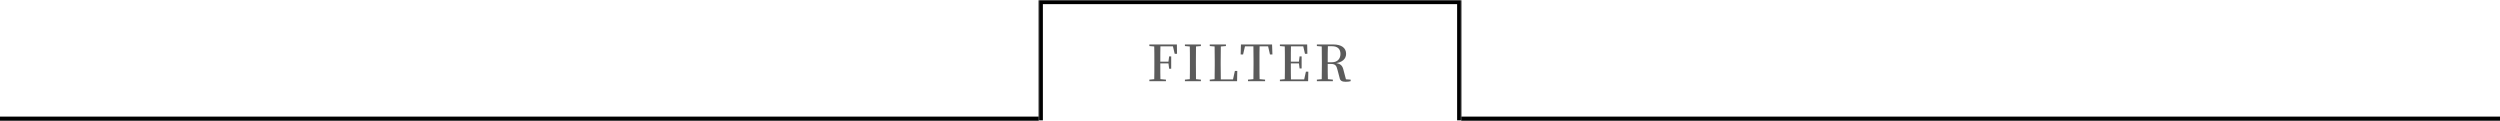 <svg width="1201" height="58" viewBox="0 0 1201 58" fill="none" xmlns="http://www.w3.org/2000/svg">
<path d="M552.152 39V38.256L555.68 37.92H556.496L560.12 38.256V39H552.152ZM554.48 39C554.552 36.312 554.552 33.576 554.552 30.792V29.592C554.552 26.832 554.552 24.096 554.48 21.36H557.48C557.408 24.048 557.408 26.808 557.408 29.784V30.408C557.408 33.528 557.408 36.288 557.48 39H554.48ZM555.992 30.456V29.616H561.896V30.456H555.992ZM561.656 33.024L561.32 30.36V29.688L561.656 27.096H562.64V33.024H561.656ZM552.152 22.128V21.36H555.992V22.416H555.68L552.152 22.128ZM564.32 25.848L563.288 21.456L564.752 22.248H555.992V21.36H565.376L565.448 25.848H564.32ZM569.236 39V38.256L572.764 37.92H573.364L576.916 38.256V39H569.236ZM571.564 39C571.636 36.312 571.636 33.576 571.636 30.792V29.592C571.636 26.832 571.636 24.096 571.564 21.36H574.564C574.516 24.048 574.516 26.808 574.516 29.592V30.792C574.516 33.528 574.516 36.288 574.564 39H571.564ZM569.236 22.128V21.36H576.916V22.128L573.364 22.416H572.764L569.236 22.128ZM581.164 39V38.256L584.692 37.92H585.004V39H581.164ZM583.492 39C583.564 36.312 583.564 33.576 583.564 31.176V29.592C583.564 26.832 583.564 24.072 583.492 21.36H586.492C586.42 24.072 586.42 26.808 586.42 29.64V31.104C586.42 33.528 586.42 36.288 586.492 39H583.492ZM585.004 39V38.136H593.572L592.18 38.856L593.236 34.08H594.388L594.292 39H585.004ZM581.164 22.128V21.36H588.94V22.128L585.364 22.416H584.692L581.164 22.128ZM599.535 39V38.256L603.207 37.92H603.999L607.743 38.256V39H599.535ZM602.127 39C602.199 36.312 602.199 33.576 602.199 30.792V29.592C602.199 26.832 602.199 24.096 602.127 21.36H605.127C605.055 24.048 605.055 26.808 605.055 29.592V30.792C605.055 33.528 605.055 36.288 605.127 39H602.127ZM596.007 26.16L596.151 21.36H611.103L611.271 26.16H610.095L608.991 21.36L610.335 22.248H596.919L598.287 21.36L597.183 26.16H596.007ZM614.863 39V38.256L618.391 37.92H618.703V39H614.863ZM617.191 39C617.263 36.312 617.263 33.576 617.263 30.792V29.592C617.263 26.832 617.263 24.096 617.191 21.36H620.191C620.119 24.048 620.119 26.808 620.119 29.784V30.408C620.119 33.528 620.119 36.288 620.191 39H617.191ZM618.703 39V38.136H627.799L626.359 38.88L627.367 34.416H628.519L628.423 39H618.703ZM618.703 30.456V29.616H624.535V30.456H618.703ZM624.319 32.88L623.983 30.216V29.712L624.319 27.096H625.303V32.88H624.319ZM614.863 22.128V21.36H618.703V22.416H618.391L614.863 22.128ZM626.911 25.848L625.903 21.48L627.343 22.248H618.703V21.36H627.967L628.063 25.848H626.911ZM632.627 39V38.256L636.155 37.92H636.779L640.307 38.256V39H632.627ZM634.955 39C635.027 36.312 635.027 33.576 635.027 30.792V29.592C635.027 26.832 635.027 24.096 634.955 21.36H637.931C637.835 24.072 637.835 26.784 637.835 30.048V30.624C637.835 33.528 637.835 36.288 637.931 39H634.955ZM646.475 39.288C644.651 39.288 643.787 38.76 643.523 37.32L642.515 33.504C642.059 31.536 641.435 30.72 639.419 30.72H636.491V29.904H639.899C642.587 29.904 643.955 28.128 643.955 25.92C643.955 23.568 642.611 22.2 639.875 22.2H636.467V21.36H640.475C644.459 21.36 646.667 22.992 646.667 25.872C646.667 28.2 644.915 30.192 640.739 30.456V30.192C644.027 30.384 644.939 31.464 645.467 33.84L646.739 38.664L645.347 38.016L648.851 38.256V39C648.131 39.192 647.483 39.288 646.475 39.288ZM632.627 22.128V21.36H636.467V22.416H636.155L632.627 22.128Z" fill="#5B5B5B"/>
<mask id="path-2-inside-1_1210_1204" fill="white">
<path d="M499 0H702V58H499V0Z"/>
</mask>
<path d="M499 0V-2H497V0H499ZM702 0H704V-2H702V0ZM499 2H702V-2H499V2ZM700 0V58H704V0H700ZM501 58V0H497V58H501Z" fill="black" mask="url(#path-2-inside-1_1210_1204)"/>
<line y1="57" x2="499" y2="57" stroke="black" stroke-width="2"/>
<line x1="702" y1="57" x2="1201" y2="57" stroke="black" stroke-width="2"/>
</svg>
